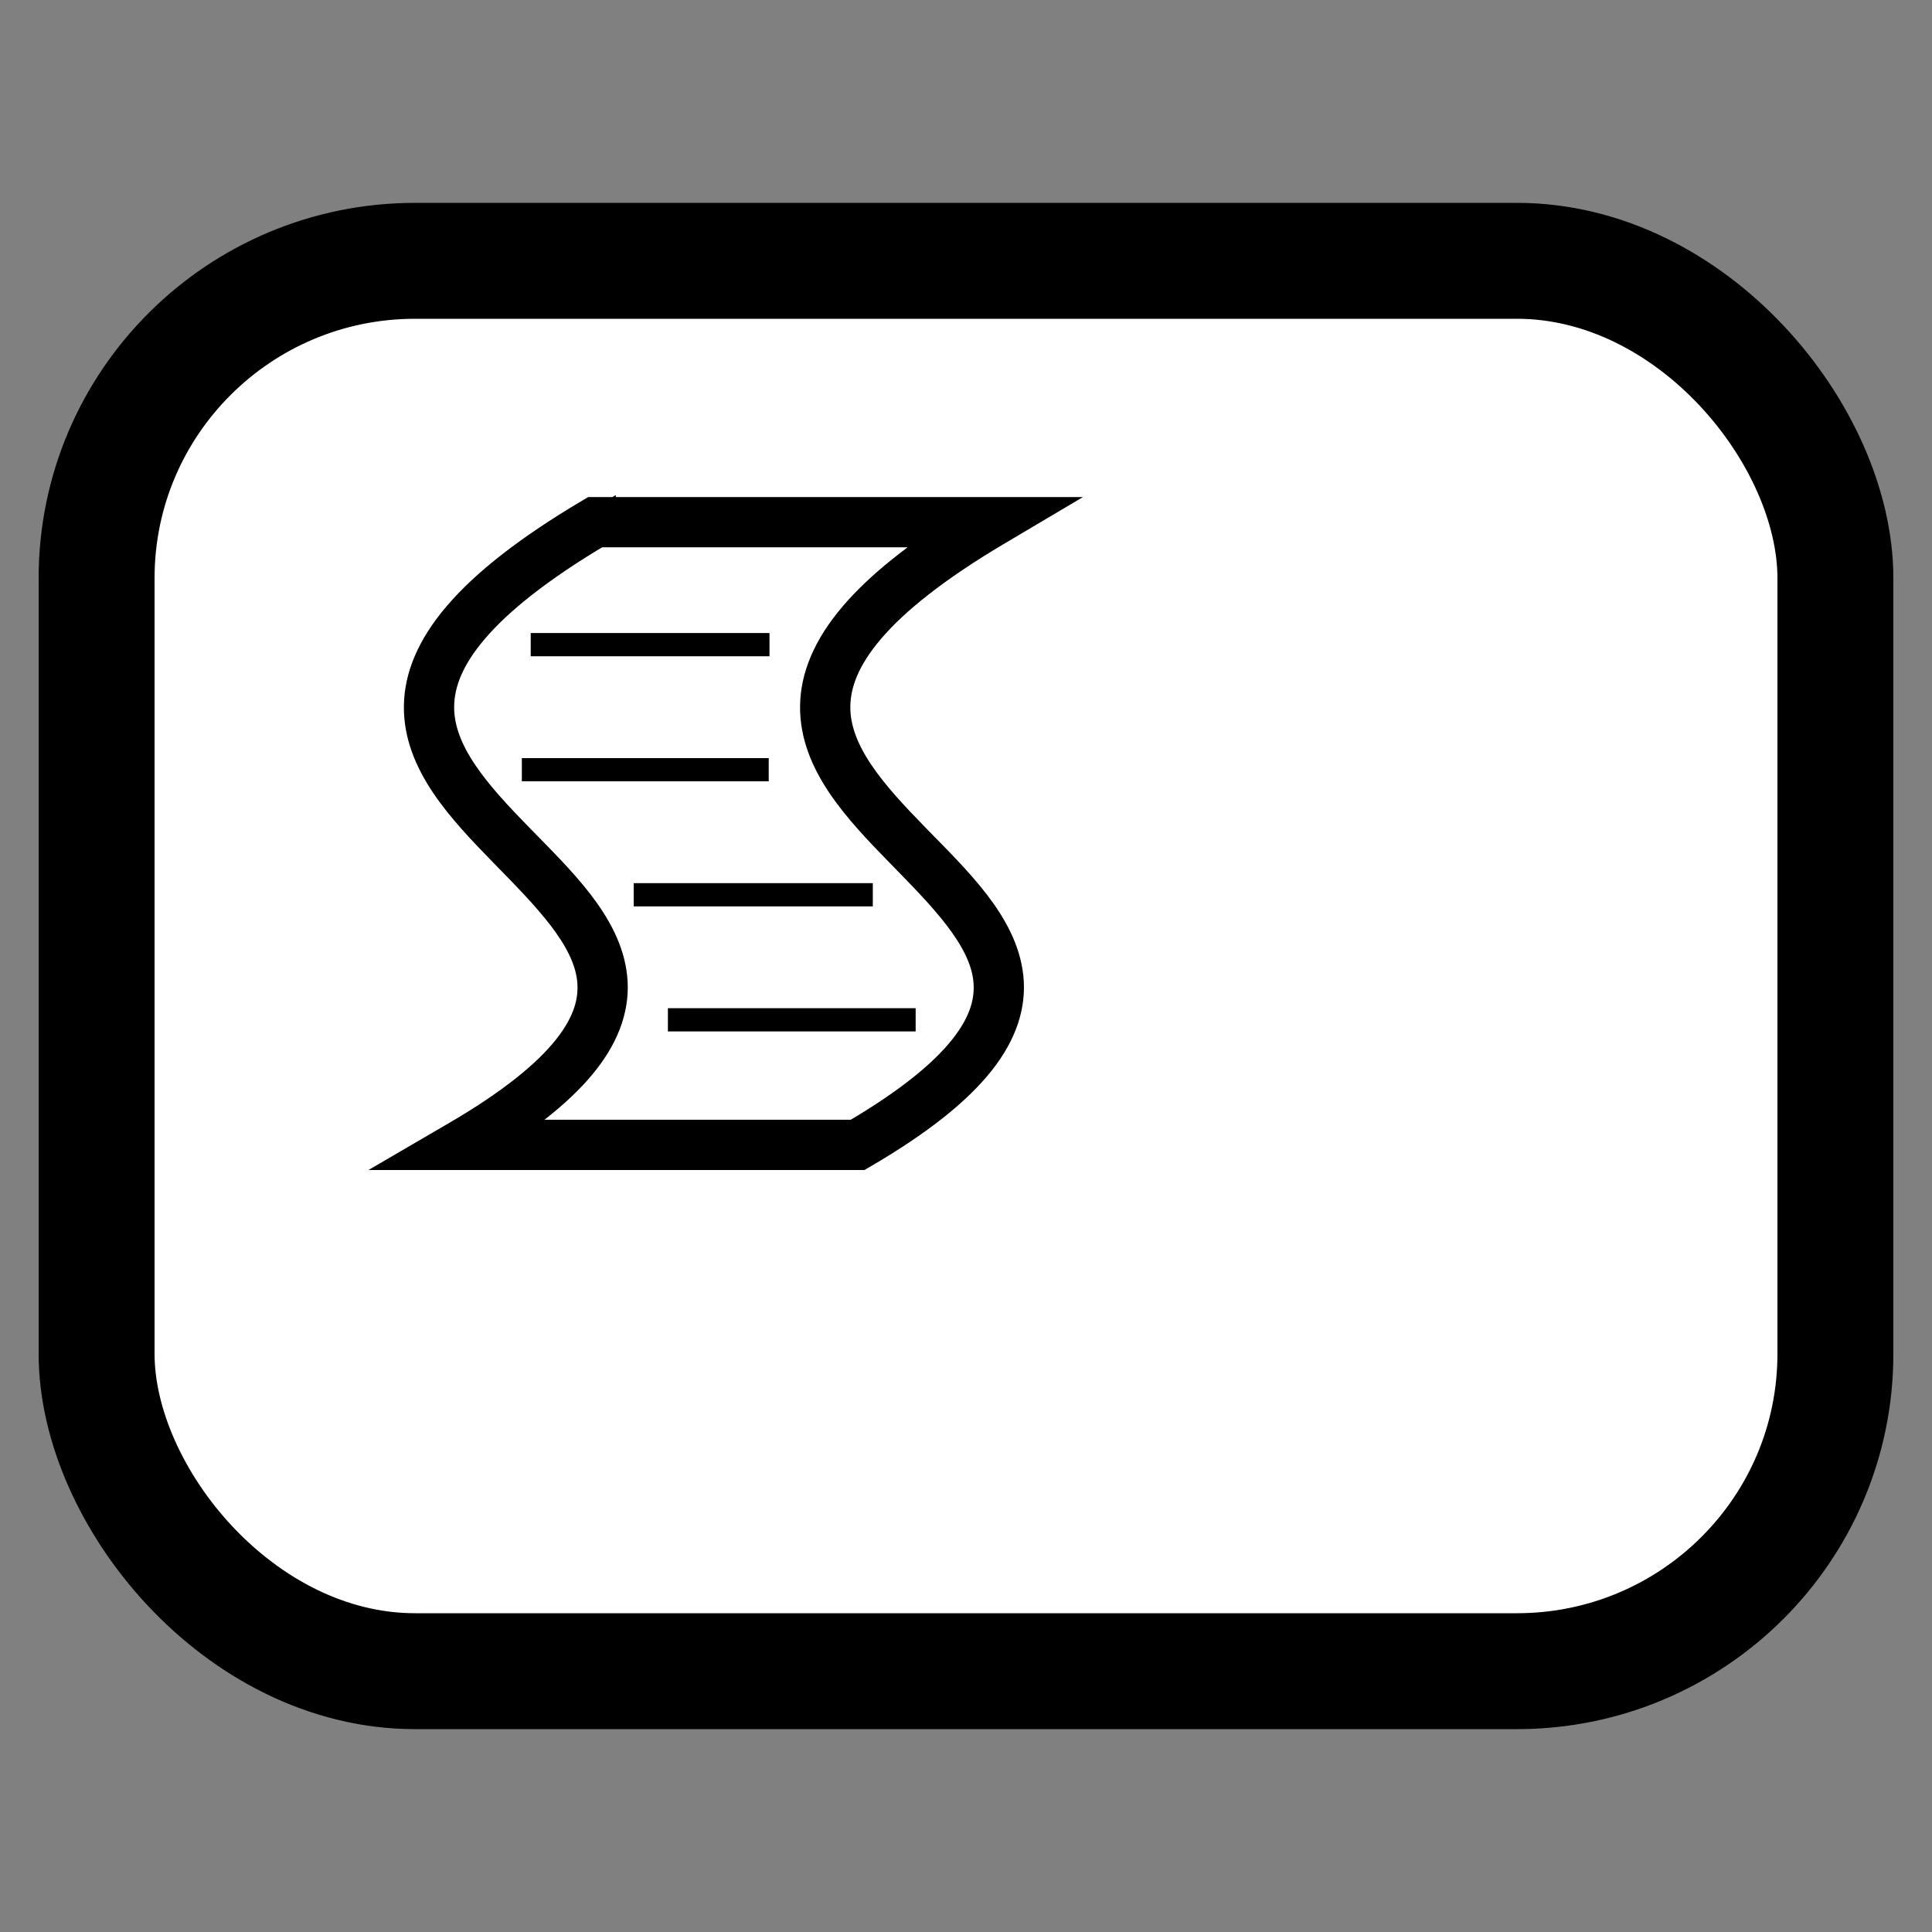 <?xml version="1.0" encoding="UTF-8" standalone="no"?>
<!-- Created with Inkscape (http://www.inkscape.org/) -->

<svg
   xmlns:dc="http://purl.org/dc/elements/1.1/"
   xmlns:cc="http://creativecommons.org/ns#"
   xmlns:rdf="http://www.w3.org/1999/02/22-rdf-syntax-ns#"
   xmlns:svg="http://www.w3.org/2000/svg"
   xmlns="http://www.w3.org/2000/svg"
   xmlns:sodipodi="http://sodipodi.sourceforge.net/DTD/sodipodi-0.dtd"
   xmlns:inkscape="http://www.inkscape.org/namespaces/inkscape"
   width="2000"
   height="2000"
   viewBox="0 0 2000 2000"
   id="svg2"
   version="1.1"
   inkscape:version="0.91 r"
   sodipodi:docname="script-task.svg">
  <rect x="0" y="0" width="2000" height="2000" fill="#808080" stroke="none"/>
  <defs
     id="defs4" />
  <sodipodi:namedview
     id="base"
     pagecolor="#ffffff"
     bordercolor="#666666"
     borderopacity="1.0"
     inkscape:pageopacity="0.0"
     inkscape:pageshadow="2"
     inkscape:zoom="0.076809474"
     inkscape:cx="-2320.2252"
     inkscape:cy="-264.22049"
     inkscape:document-units="px"
     inkscape:current-layer="layer1"
     showgrid="true"
     units="px"
     showguides="false"
     inkscape:window-width="1878"
     inkscape:window-height="1028"
     inkscape:window-x="40"
     inkscape:window-y="0"
     inkscape:window-maximized="0">
    <inkscape:grid
       type="xygrid"
       id="grid4008"
       empspacing="20"
       dotted="false" />
  </sodipodi:namedview>
  <g
     inkscape:label="Ebene 1"
     inkscape:groupmode="layer"
     id="layer1"
     transform="translate(0,947.638)">
    <rect
       style="opacity:1;fill:#ffffff;stroke:#000000;stroke-width:120;stroke-linecap:round;stroke-miterlimit:4;stroke-dasharray:none;stroke-opacity:1"
       id="rect4187"
       width="1800"
       height="1460"
       x="100"
       y="-677.638"
       rx="329.651"
       ry="328.5" />
    <g
       id="g4145"
       transform="matrix(0.56,0,0,0.56,183.646,-644.779)">
      <g
         style="display:inline"
         transform="translate(0,947.638)"
         id="layer1-9"
         inkscape:label="Ebene 1" />
      <g
         style="display:inline"
         inkscape:label="Ebene 2"
         id="layer3">
        <path
           d="m 775.382,435.919 688.37,0 c -95.662,59.648 -162.469,114.481 -206.577,166.004 -49.321,57.612 -70.521,111.644 -71.137,162.45 -1.232,101.611 77.337,185.164 155.476,265.19 78.139,80.025 156.036,157.302 164.665,239.46 4.315,41.079 -7.506,84.286 -46.401,133.345 -38.554,48.628 -104.084,102.355 -205.449,161.715 l -687.945,0 c 84.656,-52.562 142.286,-101.176 178.994,-147.476 41.632,-52.511 56.198,-102.739 51.236,-149.978 -9.924,-94.478 -93.222,-173.357 -171.062,-253.077 -77.84,-79.72 -150.037,-159.505 -148.953,-248.9 0.542,-44.698 18.769,-93.086 65.627,-147.821 46.482,-54.296 121.263,-114.35 233.157,-180.91 z M 769.016,413 l -2.699,1.603 c -114.757,68.005 -192.18,129.708 -241.501,187.32 -49.321,57.612 -70.521,111.644 -71.137,162.45 -1.232,101.611 77.332,185.164 155.471,265.19 78.139,80.025 156.04,157.302 164.67,239.46 4.315,41.079 -7.506,84.286 -46.401,133.345 -38.895,49.059 -105.134,103.29 -208.041,163.278 L 482.739,1587 l 777.865,0 2.677,-1.558 c 104.39,-60.852 172.823,-116.326 214.455,-168.837 41.632,-52.511 56.197,-102.739 51.236,-149.978 -9.924,-94.478 -93.222,-173.357 -171.062,-253.077 -77.84,-79.72 -150.037,-159.505 -148.953,-248.9 0.542,-44.698 18.769,-93.086 65.627,-147.821 46.858,-54.735 122.368,-115.303 235.776,-182.508 L 1546.335,413 Z"
           style="color:#000000;font-style:normal;font-variant:normal;font-weight:normal;font-stretch:normal;font-size:medium;line-height:normal;font-family:sans-serif;text-indent:0;text-align:start;text-decoration:none;text-decoration-line:none;text-decoration-style:solid;text-decoration-color:#000000;letter-spacing:normal;word-spacing:normal;text-transform:none;direction:ltr;block-progression:tb;writing-mode:lr-tb;baseline-shift:baseline;text-anchor:start;white-space:normal;clip-rule:nonzero;display:inline;overflow:visible;visibility:visible;opacity:1;isolation:auto;mix-blend-mode:normal;color-interpolation:sRGB;color-interpolation-filters:linearRGB;solid-color:#000000;solid-opacity:1;fill:#000000;fill-opacity:1;fill-rule:nonzero;stroke:#000000;stroke-width:70;stroke-linecap:round;stroke-linejoin:miter;stroke-miterlimit:4;stroke-dasharray:none;stroke-dashoffset:0;stroke-opacity:1;color-rendering:auto;image-rendering:auto;shape-rendering:auto;text-rendering:auto;enable-background:accumulate"
           id="path7110"
           inkscape:connector-curvature="0" />
        <path
           d="m 916.72,1332.912 0,22.919 437.987,0 0,-22.919 z m -63.197,-231.174 0,22.919 421.987,0 0,-22.919 z m -206.795,-231.17 0,22.919 436.385,0 0,-22.919 z m 16.402,-231.174 0,22.919 421.399,0 0,-22.919 z"
           style="color:#000000;font-style:normal;font-variant:normal;font-weight:normal;font-stretch:normal;font-size:medium;line-height:normal;font-family:sans-serif;text-indent:0;text-align:start;text-decoration:none;text-decoration-line:none;text-decoration-style:solid;text-decoration-color:#000000;letter-spacing:normal;word-spacing:normal;text-transform:none;direction:ltr;block-progression:tb;writing-mode:lr-tb;baseline-shift:baseline;text-anchor:start;white-space:normal;clip-rule:nonzero;display:inline;overflow:visible;visibility:visible;opacity:1;isolation:auto;mix-blend-mode:normal;color-interpolation:sRGB;color-interpolation-filters:linearRGB;solid-color:#000000;solid-opacity:1;fill:#000000;fill-opacity:1;fill-rule:nonzero;stroke:#000000;stroke-width:20;stroke-linecap:round;stroke-linejoin:miter;stroke-miterlimit:4;stroke-dasharray:none;stroke-dashoffset:0;stroke-opacity:1;color-rendering:auto;image-rendering:auto;shape-rendering:auto;text-rendering:auto;enable-background:accumulate"
           id="path4135-7"
           inkscape:connector-curvature="0" />
      </g>
    </g>
  </g>
</svg>
